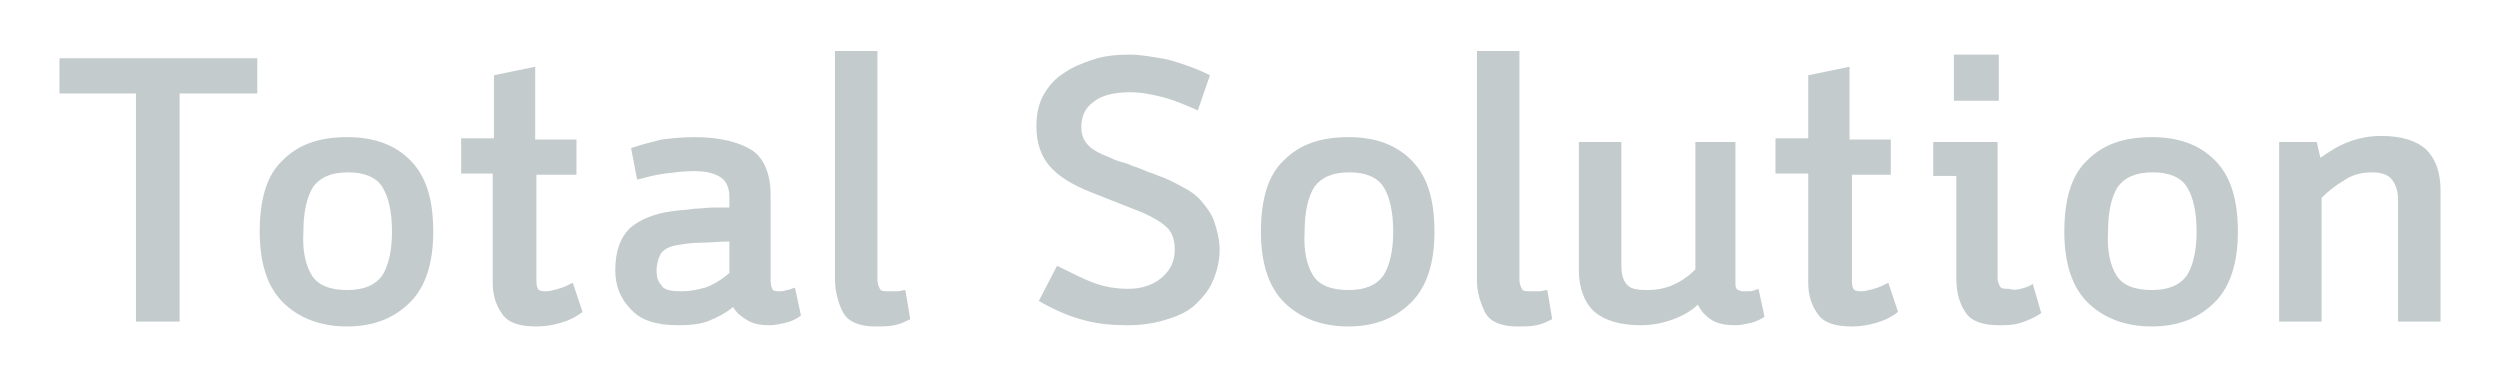 <?xml version="1.0" encoding="utf-8"?>
<!-- Generator: Adobe Illustrator 22.1.0, SVG Export Plug-In . SVG Version: 6.00 Build 0)  -->
<svg version="1.1" id="레이어_1" xmlns="http://www.w3.org/2000/svg" xmlns:xlink="http://www.w3.org/1999/xlink" x="0px"
	 y="0px" viewBox="0 0 206 31" style="enable-background:new 0 0 206 31;" xml:space="preserve">
<style type="text/css">
	.st0{enable-background:new    ;}
	.st1{fill:#C3CBCC;}
</style>
<g class="st0">
	<path class="st1" d="M21.2,7.7h-6.4v18.8h-3.6V7.7H4.9V4.8h16.3V7.7z"/>
	<path class="st1" d="M33.8,13.2c1.3,1.3,1.9,3.2,1.9,5.9c0,2.5-0.6,4.5-1.9,5.8c-1.3,1.3-3,2-5.2,2c-2.2,0-4-0.7-5.3-2
		s-1.9-3.3-1.9-5.8c0-2.7,0.6-4.7,1.9-5.9c1.3-1.3,3-1.9,5.3-1.9C30.8,11.3,32.5,11.9,33.8,13.2z M25.7,22.7
		c0.5,0.8,1.5,1.2,2.9,1.2c1.4,0,2.3-0.4,2.9-1.2c0.5-0.8,0.8-2,0.8-3.6c0-1.7-0.3-2.9-0.8-3.7c-0.5-0.8-1.5-1.2-2.8-1.2
		c-1.4,0-2.3,0.4-2.9,1.2c-0.5,0.8-0.8,2-0.8,3.7C24.9,20.7,25.2,21.9,25.7,22.7z"/>
	<path class="st1" d="M44.2,14.3v8.9c0,0.4,0.1,0.6,0.2,0.7c0.2,0.1,0.4,0.1,0.6,0.1c0.3,0,0.6-0.1,1-0.2c0.4-0.1,0.8-0.3,1.2-0.5
		l0.8,2.4c-0.5,0.4-1.1,0.7-1.8,0.9c-0.7,0.2-1.3,0.3-2,0.3c-1.4,0-2.3-0.3-2.8-1c-0.5-0.7-0.8-1.5-0.8-2.6v-9H38v-2.9h2.7V6.2
		l3.4-0.7v6h3.4v2.9H44.2z"/>
	<path class="st1" d="M63.5,23.1c0,0.4,0.1,0.7,0.2,0.8C63.8,24,64,24,64.3,24c0.1,0,0.3,0,0.5-0.1c0.2,0,0.4-0.1,0.7-0.2L66,26
		c-0.4,0.3-0.8,0.5-1.3,0.6c-0.4,0.1-0.9,0.2-1.3,0.2c-0.7,0-1.3-0.1-1.8-0.4c-0.5-0.3-0.9-0.6-1.2-1.1c-0.6,0.5-1.2,0.8-1.9,1.1
		c-0.7,0.3-1.6,0.4-2.6,0.4c-1.8,0-3.1-0.4-3.9-1.3c-0.9-0.9-1.3-2-1.3-3.2c0-1.6,0.4-2.7,1.2-3.5c0.8-0.7,2-1.2,3.5-1.4
		c0.7-0.1,1.3-0.1,1.8-0.2c0.5,0,1-0.1,1.7-0.1h1.2v-0.9c0-0.8-0.3-1.4-0.9-1.7s-1.2-0.4-2-0.4c-0.8,0-1.6,0.1-2.4,0.2
		c-0.8,0.1-1.5,0.3-2.3,0.5L52,12.2c0.9-0.3,1.7-0.5,2.5-0.7c0.8-0.1,1.7-0.2,2.7-0.2c2.1,0,3.7,0.4,4.8,1.1c1,0.7,1.5,2,1.5,3.7
		V23.1z M60.1,19.9c-0.9,0-1.7,0.1-2.4,0.1c-0.7,0-1.3,0.1-1.9,0.2c-0.7,0.1-1.2,0.4-1.4,0.8c-0.2,0.4-0.3,0.9-0.3,1.3
		c0,0.5,0.1,0.9,0.4,1.2c0.2,0.4,0.8,0.5,1.7,0.5c0.6,0,1.2-0.1,1.9-0.3c0.6-0.2,1.3-0.6,2-1.2V19.9z"/>
	<path class="st1" d="M72.3,4.2V23c0,0.4,0.1,0.6,0.2,0.8s0.3,0.2,0.7,0.2c0.2,0,0.4,0,0.7,0c0.3,0,0.5-0.1,0.7-0.1l0.4,2.4
		c-0.4,0.2-0.8,0.4-1.3,0.5c-0.5,0.1-1,0.1-1.6,0.1c-1.3,0-2.2-0.4-2.6-1.1S68.8,24,68.8,23V4.2H72.3z"/>
	<path class="st1" d="M95.7,22.9c0.7-0.6,1.1-1.3,1.1-2.3c0-0.8-0.2-1.5-0.7-1.9c-0.4-0.4-1.1-0.8-2-1.2l-4.3-1.7
		c-1.5-0.6-2.6-1.3-3.3-2.1c-0.7-0.8-1.1-1.9-1.1-3.3c0-1,0.2-1.9,0.6-2.6C86.4,7.1,87,6.4,87.7,6c0.7-0.5,1.5-0.8,2.4-1.1
		s1.9-0.4,3-0.4c0.9,0,2,0.2,3.1,0.4c1.1,0.3,2.3,0.7,3.5,1.3l-1,2.9c-1.1-0.5-2.1-0.9-2.9-1.1c-0.8-0.2-1.7-0.4-2.7-0.4
		c-1.4,0-2.4,0.3-3,0.8c-0.7,0.5-1,1.2-1,2.1c0,0.6,0.2,1.1,0.6,1.5c0.4,0.4,1,0.7,1.8,1c0.4,0.2,0.7,0.3,1.1,0.4
		c0.4,0.1,0.7,0.3,1.1,0.4c0.3,0.1,0.7,0.3,1,0.4c0.4,0.1,0.7,0.3,1.1,0.4c0.7,0.3,1.3,0.6,1.8,0.9c0.6,0.3,1.1,0.7,1.5,1.2
		c0.4,0.5,0.8,1,1,1.7c0.2,0.6,0.4,1.4,0.4,2.2s-0.2,1.7-0.5,2.4c-0.3,0.8-0.8,1.4-1.4,2c-0.6,0.6-1.4,1-2.4,1.3
		c-0.9,0.3-2,0.5-3.3,0.5c-1.2,0-2.4-0.1-3.5-0.4c-1.2-0.3-2.4-0.8-3.8-1.6l1.5-2.9c1.2,0.6,2.2,1.1,3,1.4c0.8,0.3,1.8,0.5,2.9,0.5
		C94,23.8,95,23.5,95.7,22.9z"/>
	<path class="st1" d="M116.3,13.2c1.3,1.3,1.9,3.2,1.9,5.9c0,2.5-0.6,4.5-1.9,5.8s-3,2-5.2,2c-2.2,0-4-0.7-5.3-2
		c-1.3-1.3-1.9-3.3-1.9-5.8c0-2.7,0.6-4.7,1.9-5.9c1.3-1.3,3-1.9,5.3-1.9C113.3,11.3,115,11.9,116.3,13.2z M108.2,22.7
		c0.5,0.8,1.5,1.2,2.9,1.2c1.4,0,2.3-0.4,2.9-1.2c0.5-0.8,0.8-2,0.8-3.6c0-1.7-0.3-2.9-0.8-3.7c-0.5-0.8-1.5-1.2-2.8-1.2
		c-1.4,0-2.3,0.4-2.9,1.2c-0.5,0.8-0.8,2-0.8,3.7C107.4,20.7,107.7,21.9,108.2,22.7z"/>
	<path class="st1" d="M125.2,4.2V23c0,0.4,0.1,0.6,0.2,0.8s0.3,0.2,0.7,0.2c0.2,0,0.4,0,0.7,0c0.3,0,0.5-0.1,0.7-0.1l0.4,2.4
		c-0.4,0.2-0.8,0.4-1.3,0.5c-0.5,0.1-1,0.1-1.6,0.1c-1.3,0-2.2-0.4-2.6-1.1c-0.4-0.8-0.7-1.7-0.7-2.7V4.2H125.2z"/>
	<path class="st1" d="M143,11.7v11.5c0,0.3,0,0.5,0.1,0.6c0.1,0.1,0.3,0.2,0.5,0.2c0.2,0,0.4,0,0.6,0c0.2,0,0.4-0.1,0.7-0.2l0.5,2.3
		c-0.3,0.2-0.7,0.4-1.1,0.5c-0.5,0.1-0.9,0.2-1.3,0.2c-0.7,0-1.4-0.1-1.9-0.4c-0.5-0.3-0.9-0.7-1.2-1.3c-0.5,0.5-1.2,0.9-2,1.2
		c-0.8,0.3-1.7,0.5-2.7,0.5c-1.7,0-3-0.4-3.8-1.1s-1.3-1.9-1.3-3.4V11.7h3.5v10.2c0,0.8,0.2,1.3,0.5,1.6s0.8,0.4,1.6,0.4
		c0.7,0,1.4-0.1,2.1-0.4c0.7-0.3,1.3-0.7,1.9-1.3V11.7H143z"/>
	<path class="st1" d="M152.6,14.3v8.9c0,0.4,0.1,0.6,0.2,0.7c0.2,0.1,0.4,0.1,0.6,0.1c0.3,0,0.6-0.1,1-0.2s0.8-0.3,1.2-0.5l0.8,2.4
		c-0.5,0.4-1.1,0.7-1.8,0.9c-0.7,0.2-1.3,0.3-2,0.3c-1.4,0-2.3-0.3-2.8-1c-0.5-0.7-0.8-1.5-0.8-2.6v-9h-2.7v-2.9h2.7V6.2l3.4-0.7v6
		h3.4v2.9H152.6z"/>
	<path class="st1" d="M166.5,23.8c0.4-0.1,0.7-0.2,1-0.4l0.7,2.4c-0.6,0.4-1.1,0.6-1.7,0.8c-0.6,0.2-1.2,0.2-1.7,0.2
		c-1.4,0-2.3-0.3-2.8-1c-0.5-0.7-0.8-1.6-0.8-2.9v-8.4h-1.9v-2.8h5.3v11.2c0,0.3,0.1,0.5,0.2,0.7s0.4,0.2,0.7,0.2
		C165.9,23.9,166.2,23.9,166.5,23.8z M161,8.3V4.5h3.7v3.8H161z"/>
	<path class="st1" d="M182.5,13.2c1.3,1.3,1.9,3.2,1.9,5.9c0,2.5-0.6,4.5-1.9,5.8s-3,2-5.2,2c-2.2,0-4-0.7-5.3-2
		c-1.3-1.3-1.9-3.3-1.9-5.8c0-2.7,0.6-4.7,1.9-5.9c1.3-1.3,3-1.9,5.3-1.9C179.5,11.3,181.2,11.9,182.5,13.2z M174.4,22.7
		c0.5,0.8,1.5,1.2,2.9,1.2c1.4,0,2.3-0.4,2.9-1.2c0.5-0.8,0.8-2,0.8-3.6c0-1.7-0.3-2.9-0.8-3.7c-0.5-0.8-1.5-1.2-2.8-1.2
		c-1.4,0-2.3,0.4-2.9,1.2c-0.5,0.8-0.8,2-0.8,3.7C173.6,20.7,173.9,21.9,174.4,22.7z"/>
	<path class="st1" d="M197.6,26.5V16.5c0-0.8-0.2-1.3-0.5-1.7c-0.3-0.4-0.9-0.6-1.6-0.6c-0.9,0-1.7,0.2-2.4,0.7
		c-0.7,0.4-1.3,0.9-1.8,1.4v10.2h-3.5V11.7h3.1l0.3,1.3c0.7-0.5,1.5-1,2.3-1.3c0.8-0.3,1.7-0.5,2.7-0.5c1.7,0,2.9,0.4,3.7,1.1
		c0.8,0.8,1.2,1.9,1.2,3.4v10.8H197.6z"/>
</g>
</svg>
